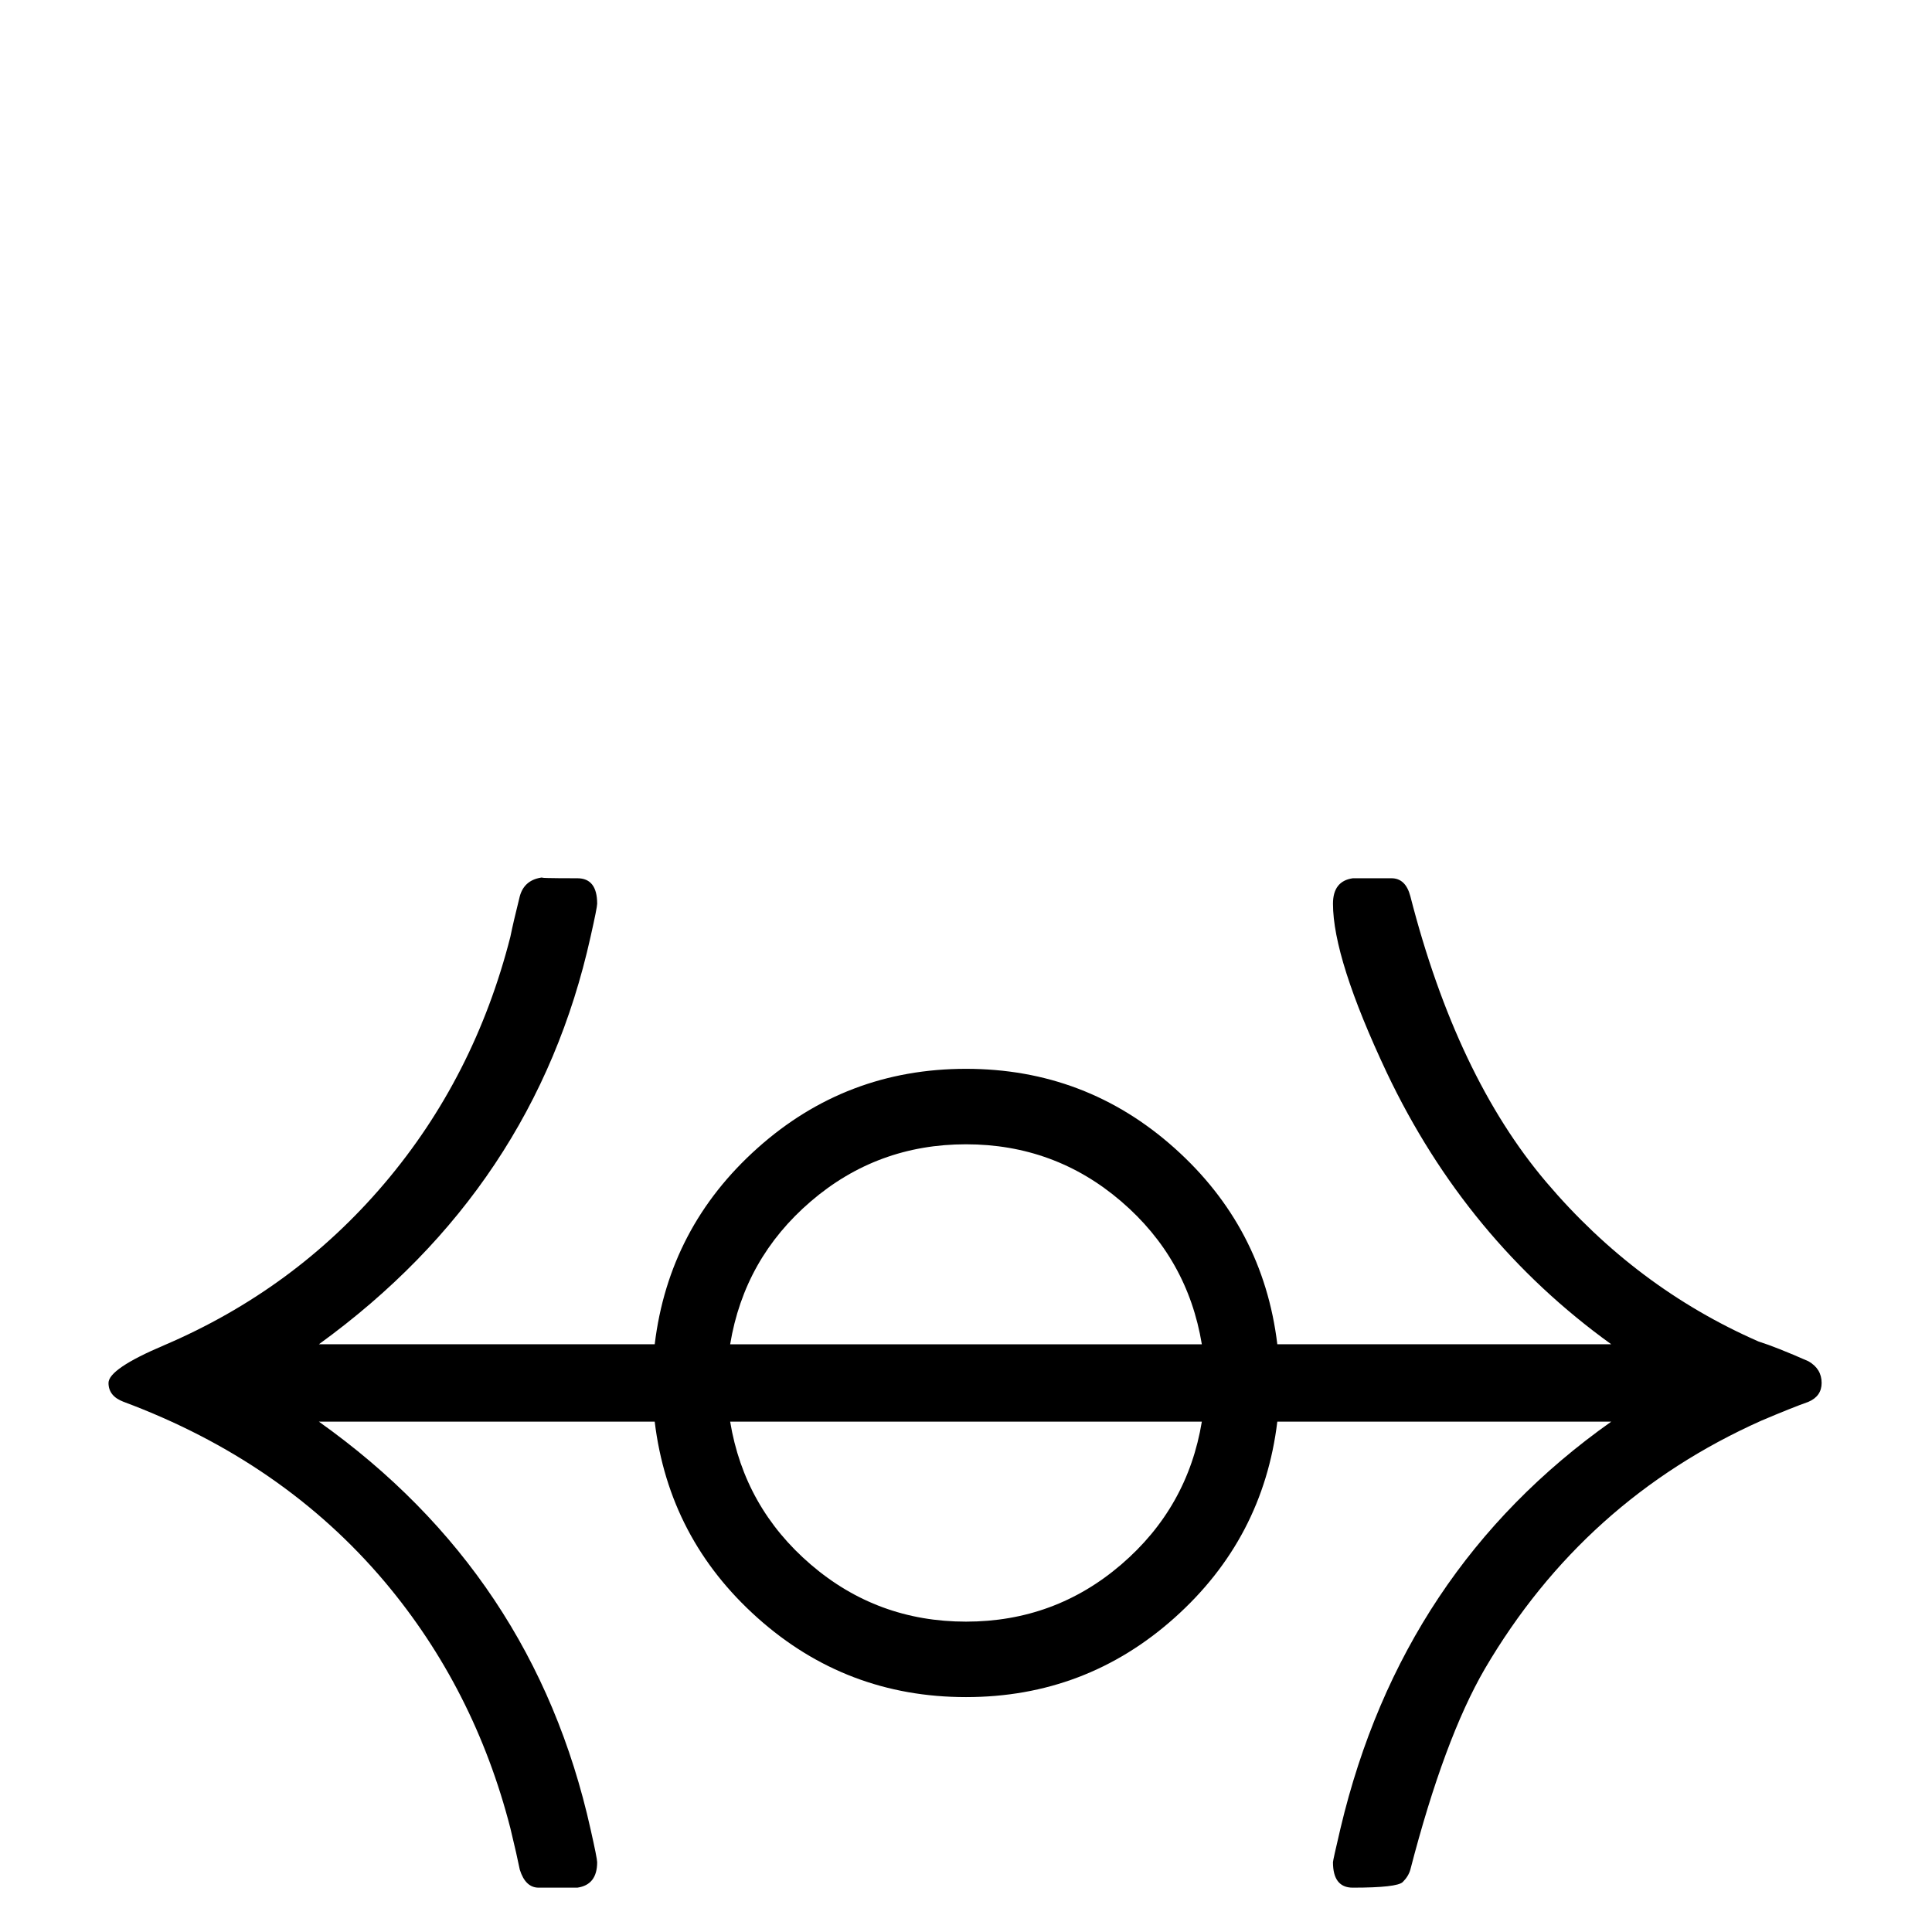 <?xml version="1.0" standalone="no"?>
<!DOCTYPE svg PUBLIC "-//W3C//DTD SVG 1.1//EN" "http://www.w3.org/Graphics/SVG/1.1/DTD/svg11.dtd" >
<svg viewBox="0 -442 2048 2048">
  <g transform="matrix(1 0 0 -1 0 1606)">
   <path fill="currentColor"
d="M1931 582q0 -14 -14 -20q-17 -6 -50 -20q-188 -84 -293 -263q-43 -74 -79 -213q-2 -7 -8 -13t-53 -6q-21 0 -21 27q0 2 8 36q65 274 287 431h-354q-15 -124 -109 -208t-221 -84t-221 84t-109 208h-356q228 -162 288 -432q7 -31 7 -35q0 -24 -21 -27q3 0 -41 0
q-14 0 -20 19q-3 15 -10 44q-38 148 -133 261q-108 128 -277 191q-16 6 -16 20q0 15 59 40q138 59 233.5 171.5t133.5 261.5q3 15 10 43q5 18 25 20q-9 -1 36 -1q21 0 21 -27q0 -4 -7 -35q-59 -266 -288 -432h356q15 124 109 208t221 84t221 -84t109 -208h354
q-154 111 -238 288q-57 121 -57 179q0 24 21 27q-3 0 41 0q15 0 20 -19q49 -191 144 -303t225 -169q19 -6 53 -21q14 -8 14 -23zM1274 623q-15 91 -85.5 151.5t-164.5 60.5t-164.5 -60.5t-85.5 -151.5h500zM1274 541h-500q15 -91 85.5 -151.5t164.5 -60.5t164.5 60.5
t85.5 151.5z" />
  </g>

</svg>
